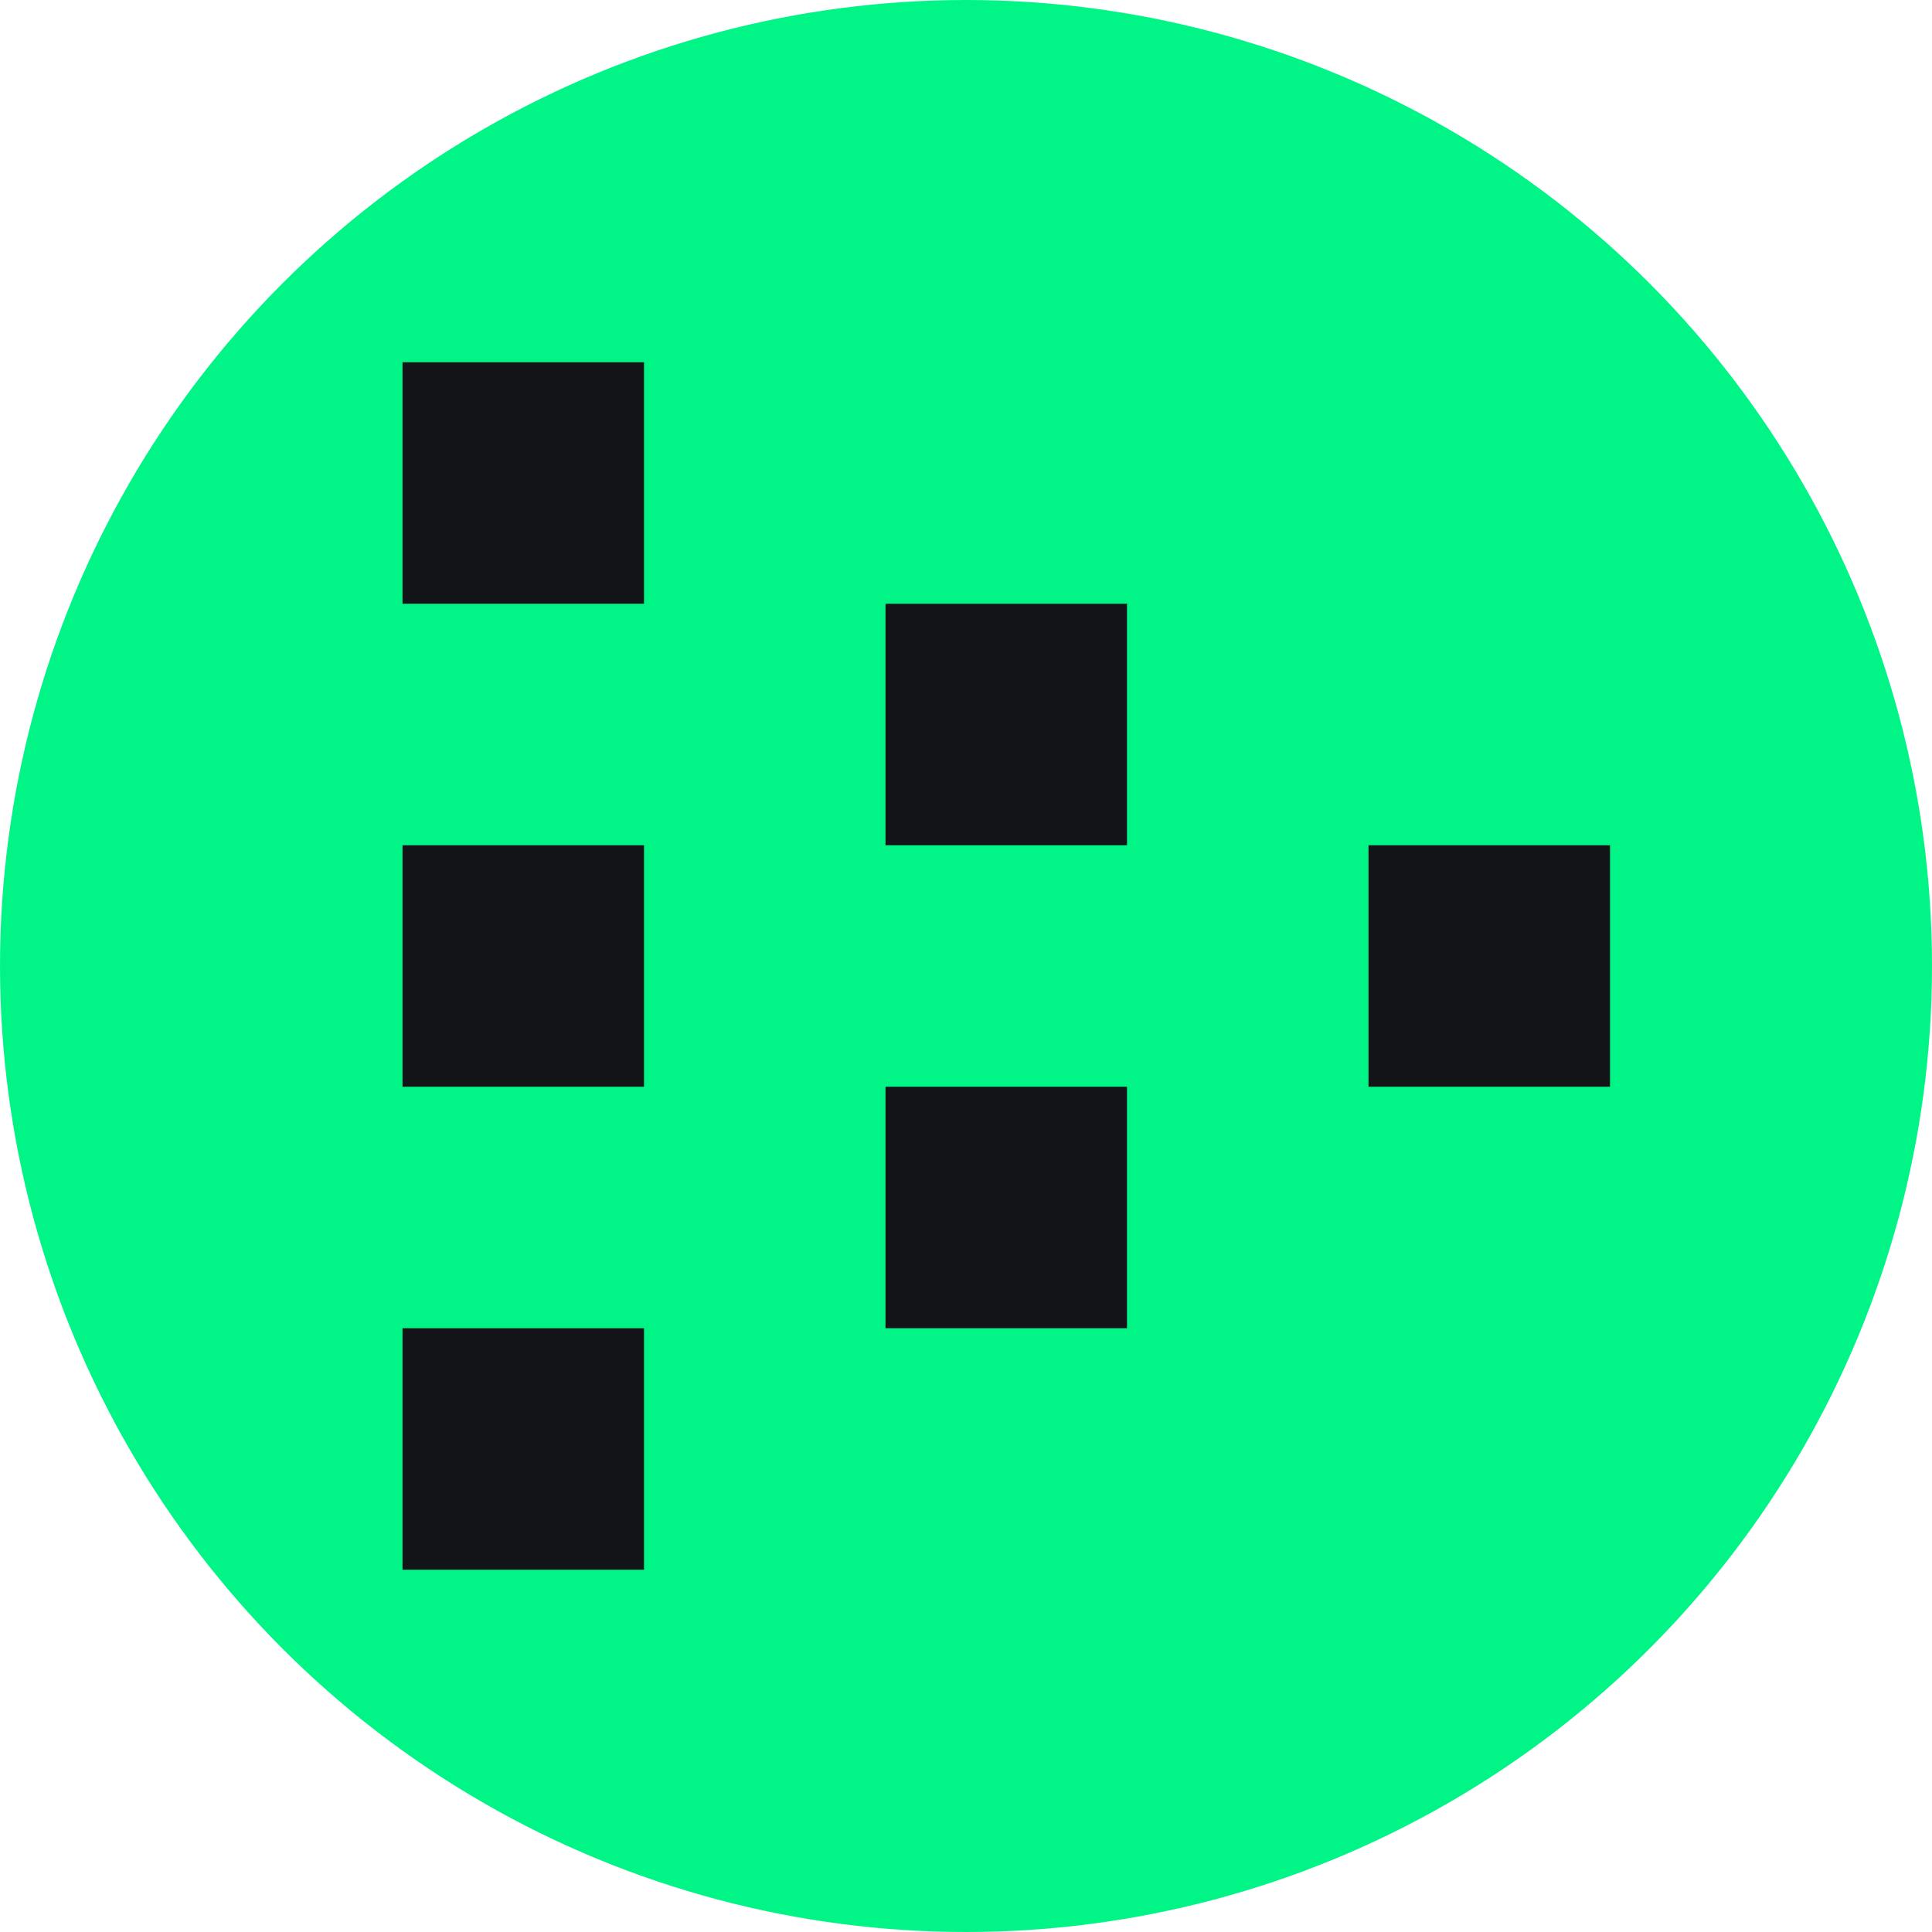 <svg width="24" height="24" viewBox="0 0 24 24" fill="none" xmlns="http://www.w3.org/2000/svg">
<circle cx="12" cy="12" r="12" fill="#01F586"/>
<path fill-rule="evenodd" clip-rule="evenodd" d="M5 16.5V19.5H8V16.5H5ZM5 10.5V13.5H8V10.5H5ZM17 10.5V13.5H20V10.5H17ZM5 7.5V4.5H8V7.5H5ZM11 10.5V7.5H14V10.5H11ZM11 13.5V16.5H14V13.5H11Z" fill="#131418"/>
</svg>
